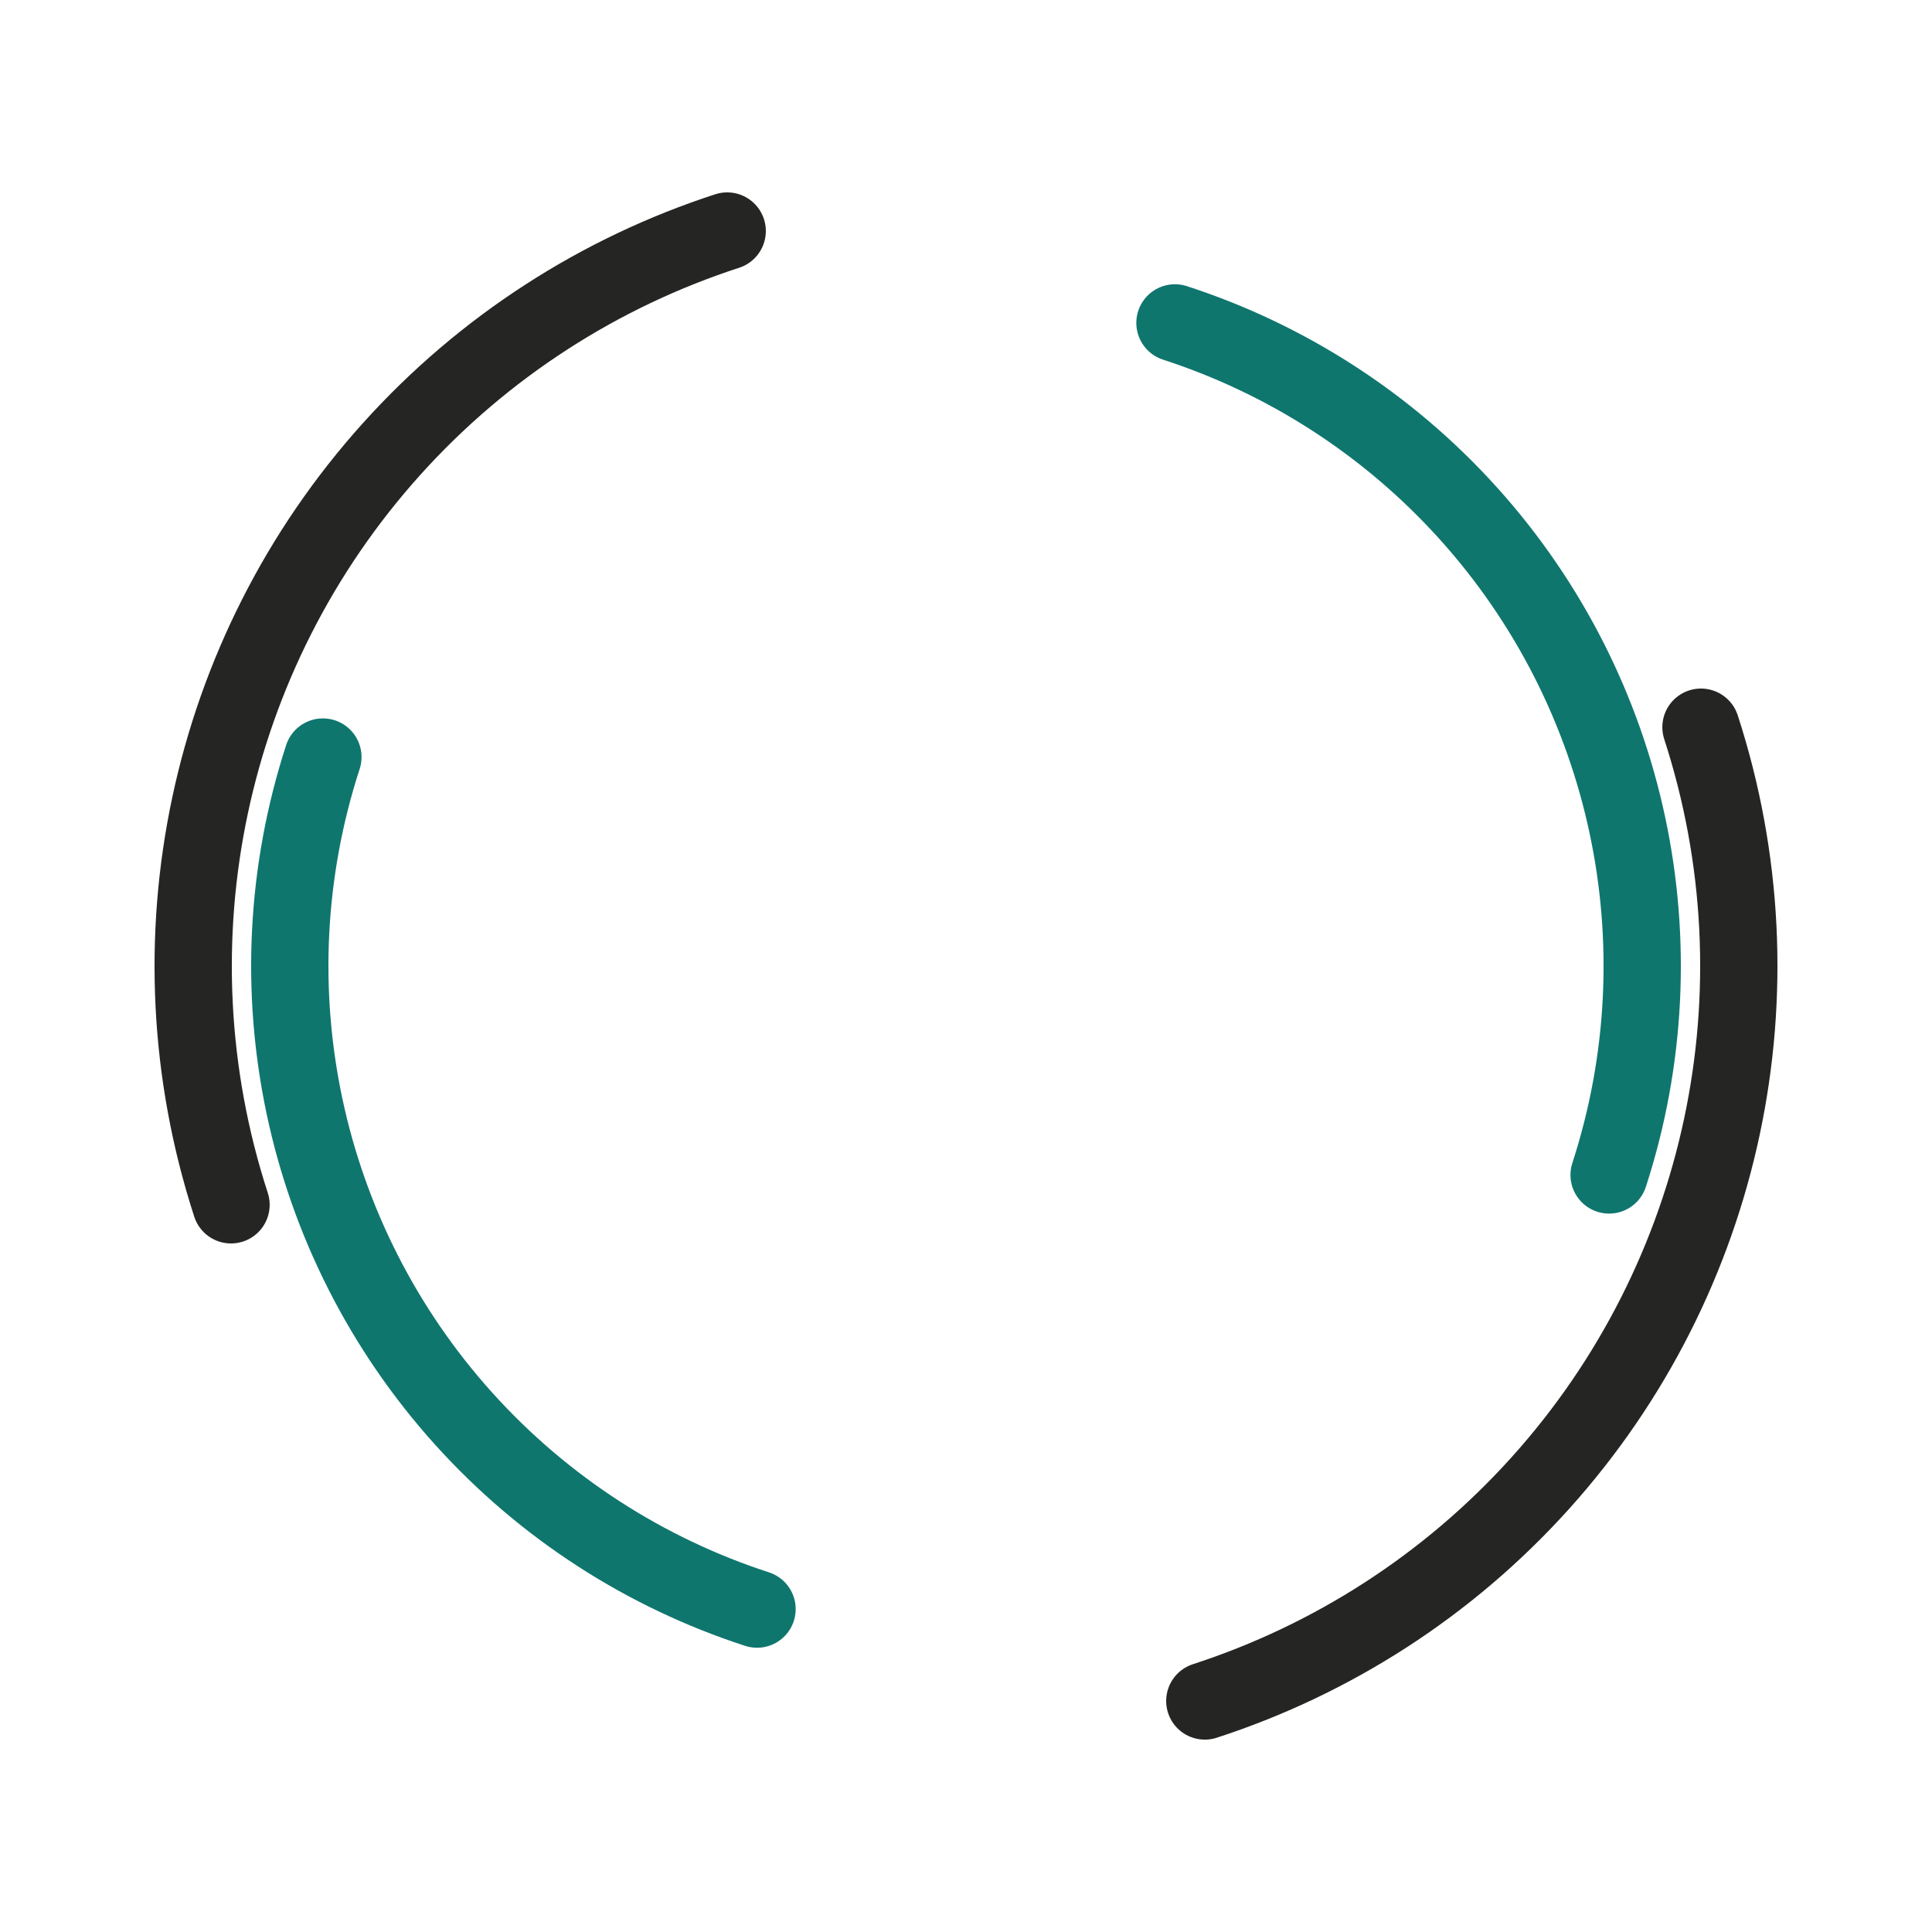 <svg width="200px" height="200px" xmlns="http://www.w3.org/2000/svg" viewBox="0 0 100 100" preserveAspectRatio="xMidYMid" class="lds-dual-ring" style="background: none;">
	<circle
		cx="50"
		cy="50"
		ng-attr-r="{{config.radius}}"
		ng-attr-stroke-width="{{config.width}}"
		ng-attr-stroke="{{config.c1}}"
		ng-attr-stroke-dasharray="{{config.dasharray}}"
		fill="none"
		stroke-linecap="round"
		r="40"
		stroke-width="4"
		stroke="#252523"
		stroke-dasharray="62.832 62.832"
		transform="rotate(342 50 50)">
		<animateTransform attributeName="transform" type="rotate" calcMode="linear" values="0 50 50;360 50 50" keyTimes="0;1" dur="2s" begin="0s" repeatCount="indefinite"></animateTransform>
	</circle>
	<circle
		cx="50"
		cy="50"
		ng-attr-r="{{config.radius2}}"
		ng-attr-stroke-width="{{config.width}}"
		ng-attr-stroke="{{config.c2}}"
		ng-attr-stroke-dasharray="{{config.dasharray2}}"
		ng-attr-stroke-dashoffset="{{config.dashoffset2}}"
		fill="none"
		stroke-linecap="round"
		r="35"
		stroke-width="4"
		stroke="#0f766e"
		stroke-dasharray="54.978 54.978"
		stroke-dashoffset="54.978"
		transform="rotate(-342 50 50)">
		<animateTransform attributeName="transform" type="rotate" calcMode="linear" values="0 50 50;-360 50 50" keyTimes="0;1" dur="2s" begin="0s" repeatCount="indefinite"></animateTransform>
	</circle>
</svg>
